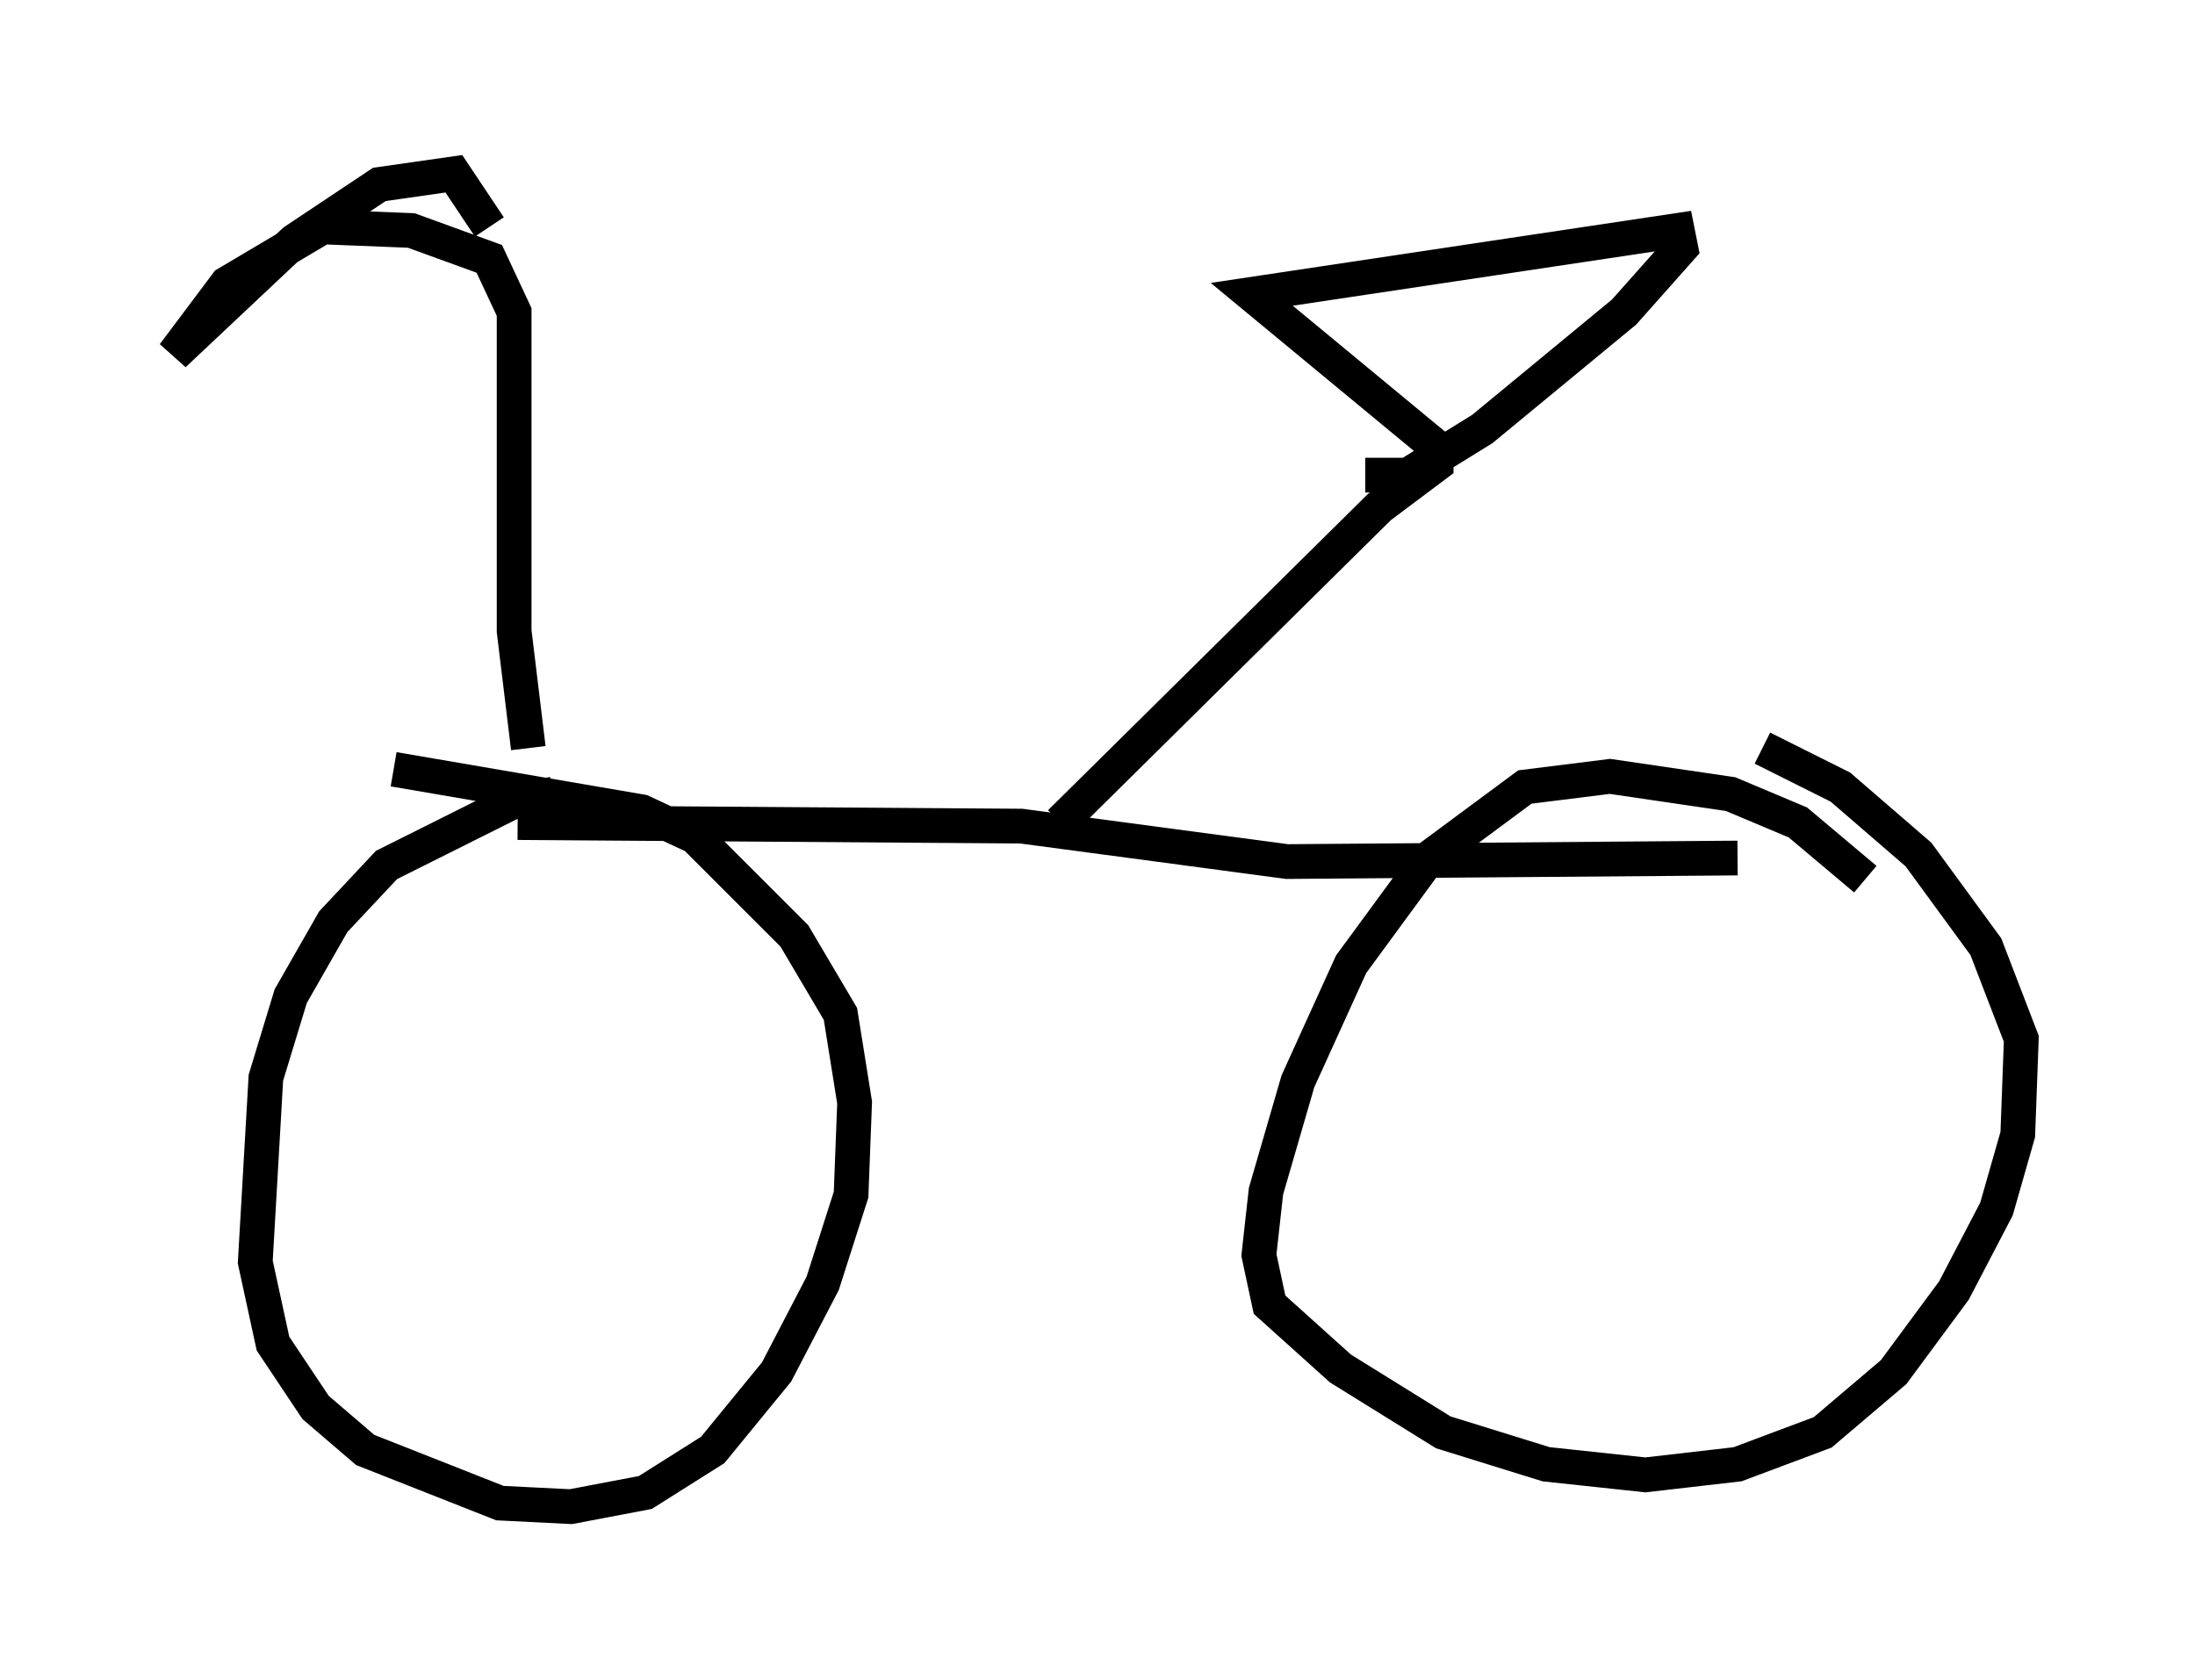 <?xml version="1.0" encoding="utf-8" ?>
<svg baseProfile="full" height="48.384" version="1.1" width="63.186" xmlns="http://www.w3.org/2000/svg" xmlns:ev="http://www.w3.org/2001/xml-events" xmlns:xlink="http://www.w3.org/1999/xlink"><defs /><rect fill="white" height="48.384" width="63.186" x="0" y="0" /><path d="M16.74, 23.273 m-0.817, -0.408 l-1.123, 0.204 -3.675, 1.838 l-1.531, 1.633 -1.225, 2.144 l-0.715, 2.348 -0.306, 5.308 l0.51, 2.348 1.225, 1.838 l1.429, 1.225 3.879, 1.531 l2.042, 0.102 2.144, -0.408 l1.94, -1.225 1.838, -2.246 l1.327, -2.552 0.817, -2.552 l0.102, -2.654 -0.408, -2.552 l-1.327, -2.246 -2.858, -2.858 l-1.531, -0.715 -7.146, -1.225 m42.365, 3.165 l-1.94, -1.633 -1.94, -0.817 l-3.471, -0.51 -2.45, 0.306 l-2.756, 2.042 -2.246, 3.063 l-1.531, 3.369 -0.919, 3.165 l-0.204, 1.838 0.306, 1.429 l2.042, 1.838 2.96, 1.838 l2.96, 0.919 2.858, 0.306 l2.654, -0.306 2.45, -0.919 l2.042, -1.735 1.735, -2.348 l1.225, -2.348 0.613, -2.144 l0.102, -2.756 -1.021, -2.654 l-1.94, -2.654 -2.246, -1.94 l-2.246, -1.123 m-35.832, 2.144 l14.496, 0.102 7.656, 1.021 l12.965, -0.102 m-19.498, -1.021 l9.188, -9.086 1.633, -1.225 l0.0, -0.51 -5.308, -4.39 l12.25, -1.838 0.102, 0.51 l-1.633, 1.838 -4.083, 3.369 l-2.144, 1.327 -1.225, 0.0 m-24.092, 7.861 l-0.408, -3.369 0.0, -9.188 l-0.715, -1.531 -2.246, -0.817 l-2.552, -0.102 -2.756, 1.633 l-1.531, 2.042 3.471, -3.267 l2.45, -1.633 2.144, -0.306 l1.021, 1.531 " fill="none" stroke="black" stroke-width="1" /></svg>